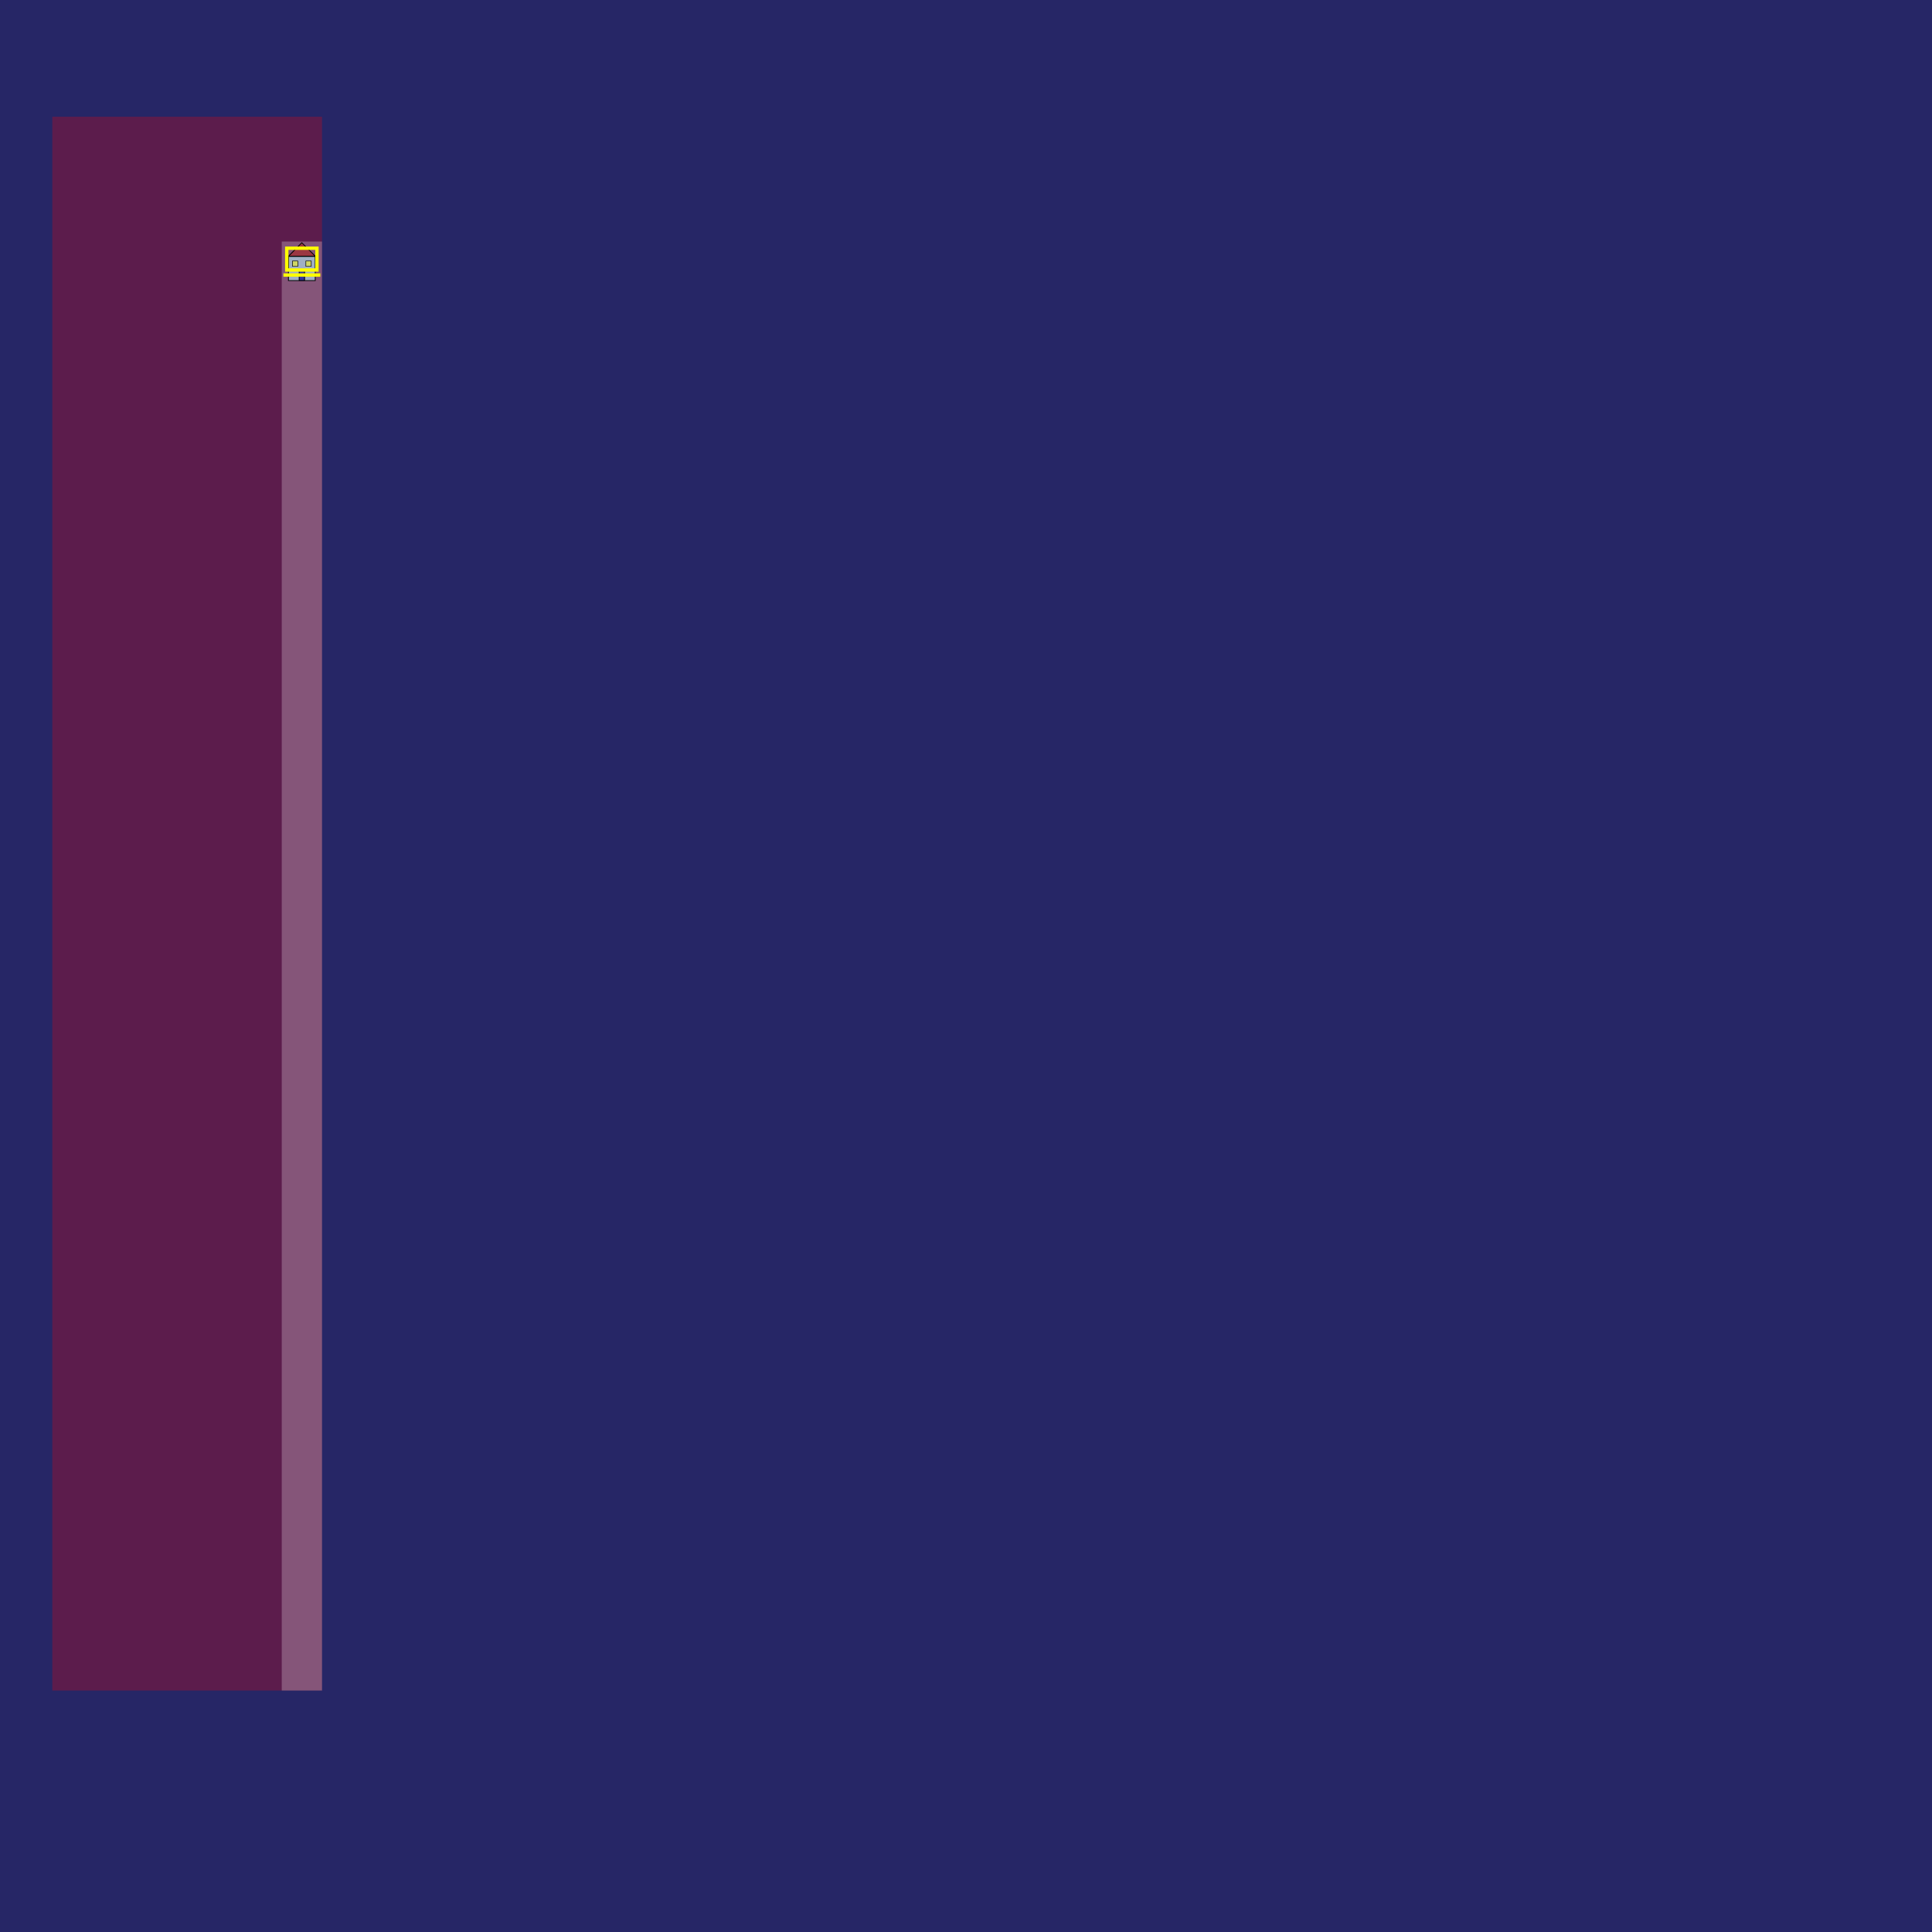 <?xml version="1.0" encoding="UTF-8" standalone="no"?><svg xmlns="http://www.w3.org/2000/svg" version="1.1" viewBox="0 0 480 480" ><rect x="0" y="0" width="480" height="480" fill="#333333" stroke="none"/><defs><clipPath id="clip_0"><polygon points="0 0,480 0,480 480,0 480" /></clipPath></defs><g clip-path="url(#clip_0)">	<path style="fill:#0000FF;fill-opacity:0.25" d="M 0,0 C 0,0 0,0 0,0 L 480,0 C 480,0 480,0 480,0 L 480,480 C 480,480 480,480 480,480 L 0,480 C 0,480 0,480 0,480 L 0,0 Z" /><defs><clipPath id="clip_1"><polygon points="13 29,80 29,80 420,13 420" /></clipPath></defs><g clip-path="url(#clip_1)">	<path style="fill:#FF0000;fill-opacity:0.25" d="M 13,29 C 13,29 13,29 13,29 L 80,29 C 80,29 80,29 80,29 L 80,420 C 80,420 80,420 80,420 L 13,420 C 13,420 13,420 13,420 L 13,29 Z" />	<path style="fill:#FFFFFF;fill-opacity:0.25" d="M 70,60 C 70,60 70,60 70,60 L 80,60 C 80,60 80,60 80,60 L 80,420 C 80,420 80,420 80,420 L 70,420 C 70,420 70,420 70,420 L 70,60 Z" />	<path style="fill:#ADD8E6;fill-opacity:0.69" d="M 71.67,63.72 L 78.33,63.72 L 78.33,69.73 L 71.67,69.73 L 71.67,63.72 L 71.67,63.72 Z" />	<path style="fill:#000000;" d="M 71.56,63.61 L 71.56,69.81 L 78.42,69.81 L 78.42,63.61 L 71.56,63.61 L 71.56,63.61 M 71.77,63.81 L 78.22,63.81 L 78.22,69.61 L 71.77,69.61 L 71.77,63.81 L 71.77,63.81 Z" />	<path style="fill:#A52A2A;fill-opacity:0.69" d="M 71.67,63.64 L 78.33,63.64 L 74.98,60.33 L 71.67,63.64 L 71.67,63.64 Z" />	<path style="fill:#000000;" d="M 74.98,60.17 L 71.42,63.75 L 71.78,63.70 L 74.98,60.45 L 78.09,63.55 L 71.67,63.55 L 71.42,63.75 L 78.56,63.75 L 74.98,60.17 L 74.98,60.17 Z" />	<path style="fill:#00008B;fill-opacity:0.69" d="M 74.33,67.28 L 75.67,67.28 L 75.67,69.67 L 74.33,69.67 L 74.33,67.28 L 74.33,67.28 Z" />	<path style="fill:#000000;" d="M 74.23,67.23 L 74.23,69.77 L 75.77,69.77 L 75.77,67.23 L 74.23,67.23 L 74.23,67.23 M 74.44,67.38 L 75.56,67.38 L 75.56,69.63 L 74.44,69.63 L 74.44,67.38 L 74.44,67.38 Z" />	<path style="fill:#FFFF00;fill-opacity:0.49" d="M 72.67,64.84 L 74,64.84 L 74,66.17 L 72.67,66.17 L 72.67,64.84 L 72.67,64.84 Z" />	<path style="fill:#000000;" d="M 72.59,64.78 L 72.59,66.23 L 74.06,66.23 L 74.06,64.78 L 72.59,64.78 L 72.59,64.78 M 72.73,64.91 L 73.92,64.91 L 73.92,66.11 L 72.73,66.11 L 72.73,64.91 L 72.73,64.91 Z" />	<path style="fill:#FFFF00;fill-opacity:0.49" d="M 76,64.84 L 77.33,64.84 L 77.33,66.17 L 76,66.17 L 76,64.84 L 76,64.84 Z" />	<path style="fill:#000000;" d="M 75.92,64.78 L 75.92,66.23 L 77.39,66.23 L 77.39,64.78 L 75.92,64.78 L 75.92,64.78 M 76.06,64.91 L 77.25,64.91 L 77.25,66.11 L 76.06,66.11 L 76.06,64.91 L 76.06,64.91 Z" />	<path style="fill:#FFFF00;" d="M 70.41,68.75 L 70.41,67.91 L 79.58,67.91 L 79.58,68.75 L 70.41,68.75 L 70.41,68.75 M 70.83,67.50 L 70.83,61.25 L 79.16,61.25 L 79.16,67.50 L 70.83,67.50 L 70.83,67.50 M 71.66,66.66 L 78.33,66.66 L 78.33,62.08 L 71.66,62.08 L 71.66,66.66 L 71.66,62.08 L 71.66,66.66 L 71.66,66.66 Z" /></g></g></svg>